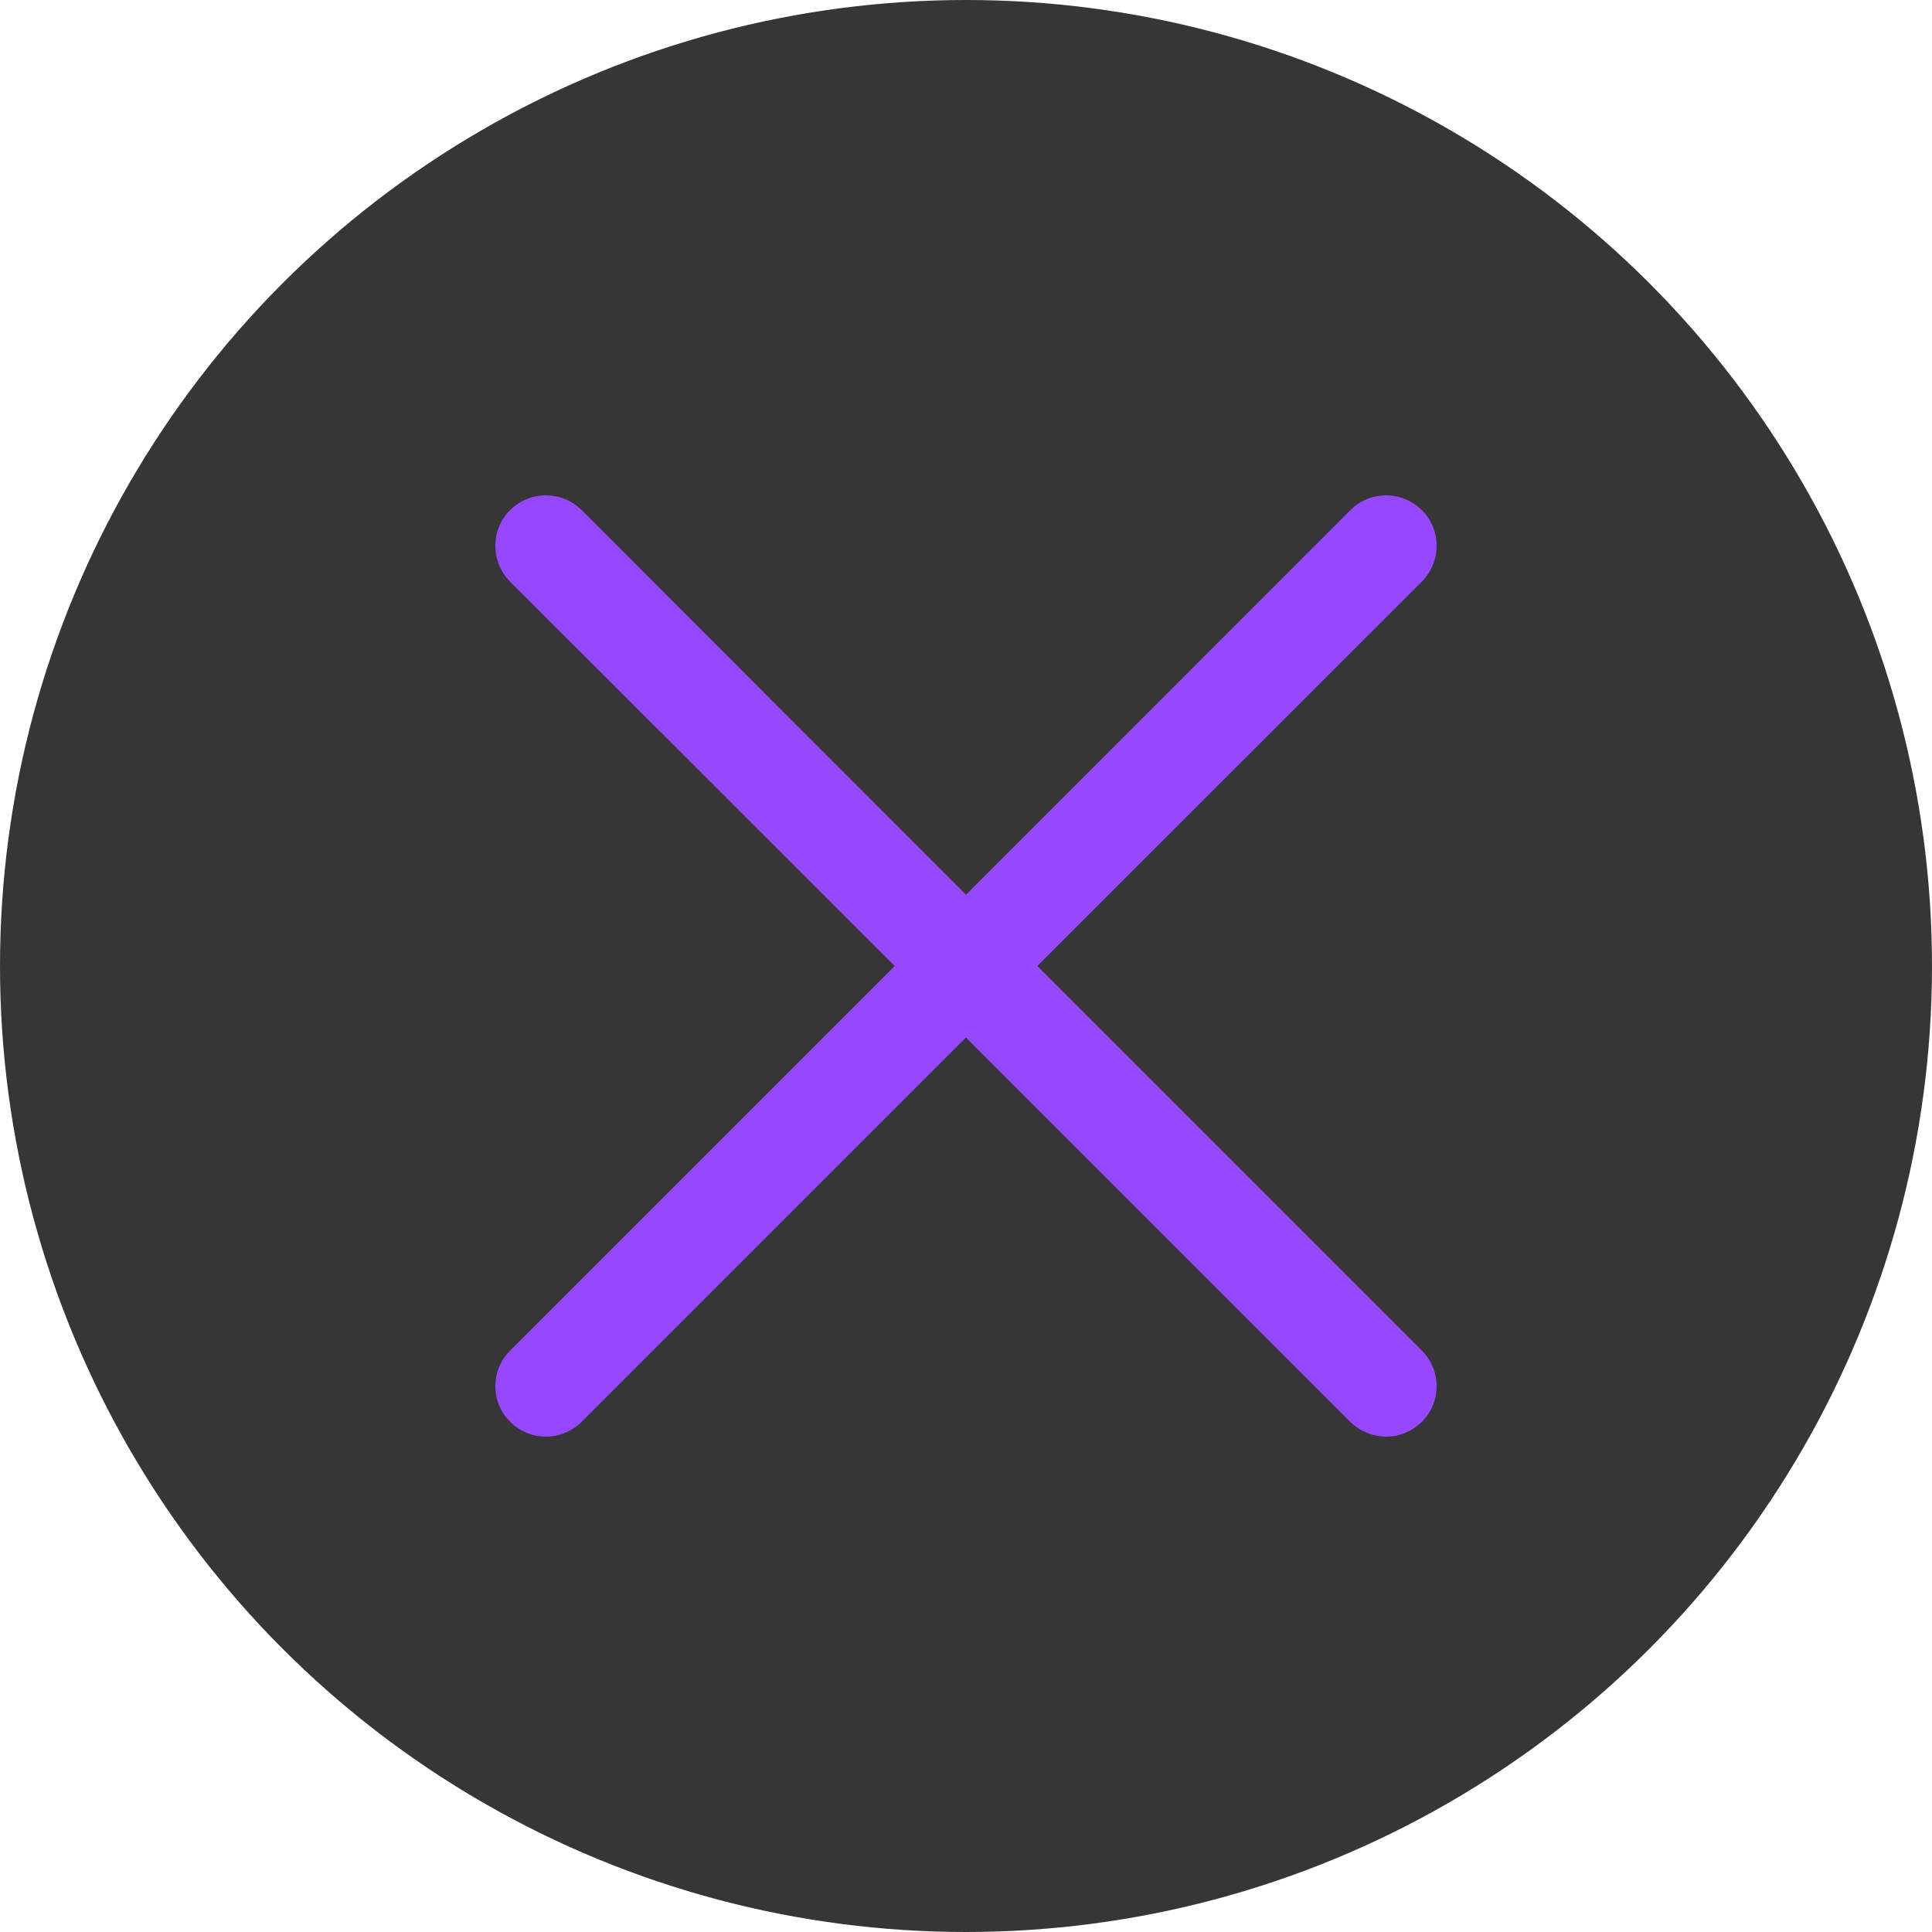 <svg width="10" height="10" viewBox="0 0 10 10" fill="none" xmlns="http://www.w3.org/2000/svg">
<g clip-path="url(#clip0_3874_2175)">
<circle cx="5" cy="5" r="5" transform="matrix(-1 0 0 1 10 0)" fill="#363636"/>
<path fill-rule="evenodd" clip-rule="evenodd" d="M5 4.631L6.99 2.64C7.041 2.589 7.108 2.564 7.175 2.564C7.315 2.564 7.436 2.677 7.436 2.825C7.436 2.892 7.41 2.959 7.36 3.01L5.369 5L7.359 6.99C7.41 7.041 7.436 7.108 7.436 7.175C7.436 7.323 7.314 7.436 7.175 7.436C7.108 7.436 7.041 7.41 6.99 7.36L5 5.37L3.01 7.36C2.959 7.41 2.892 7.436 2.825 7.436C2.685 7.436 2.564 7.323 2.564 7.175C2.564 7.108 2.589 7.041 2.641 6.99L4.631 5L2.64 3.01C2.589 2.959 2.564 2.892 2.564 2.825C2.564 2.677 2.684 2.564 2.825 2.564C2.892 2.564 2.959 2.589 3.01 2.64L5 4.631Z" fill="#9747FF"/>
</g>
<defs>
<clipPath id="clip0_3874_2175">
<rect width="10" height="10" fill="white"/>
</clipPath>
</defs>
</svg>
